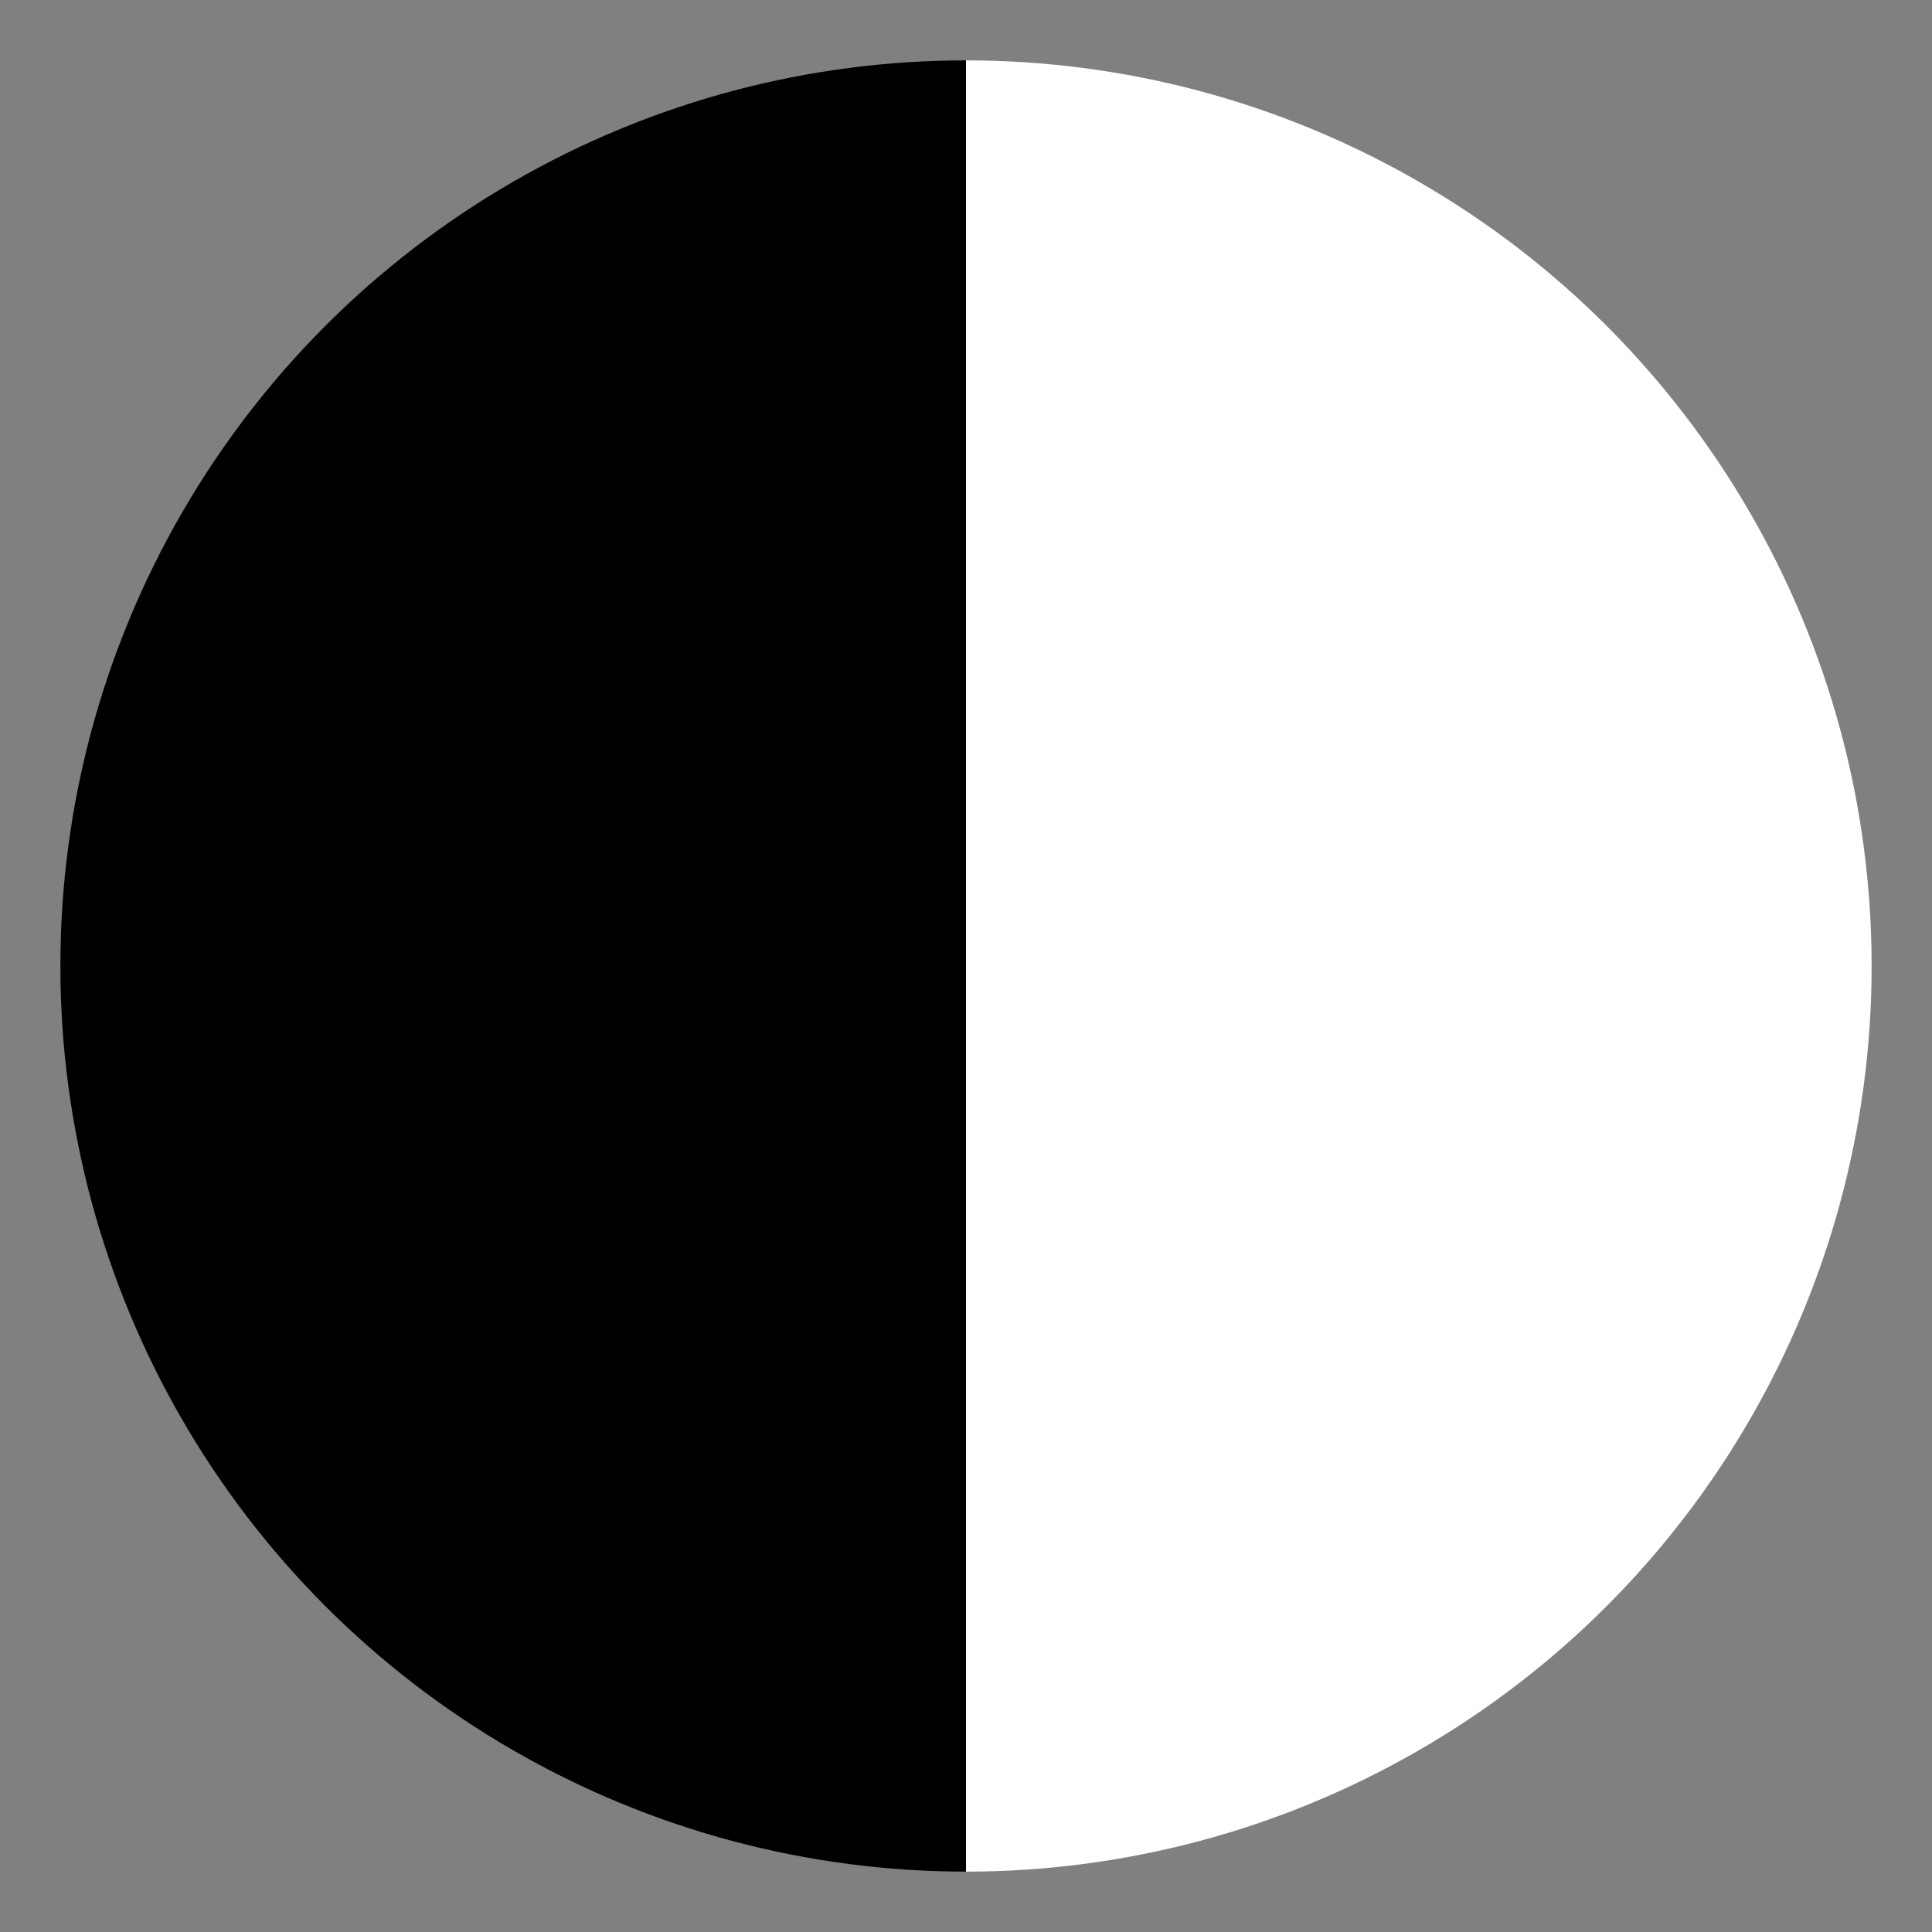 <?xml version="1.0" encoding="UTF-8"?>
<svg xmlns="http://www.w3.org/2000/svg" width="512" height="512" viewBox="0 0 512 512">
  <rect x="0" y="0" width="512" height="512" fill="#808080" stroke="none"/>
  <defs>
    <linearGradient id="split" x1="0%" y1="0%" x2="100%" y2="0%">
      <stop offset="50%" stop-color="#000000"/>
      <stop offset="50%" stop-color="#ffffff"/>
    </linearGradient>
  </defs>
  <circle cx="256" cy="256" r="240" fill="url(#split)"/>
</svg>

